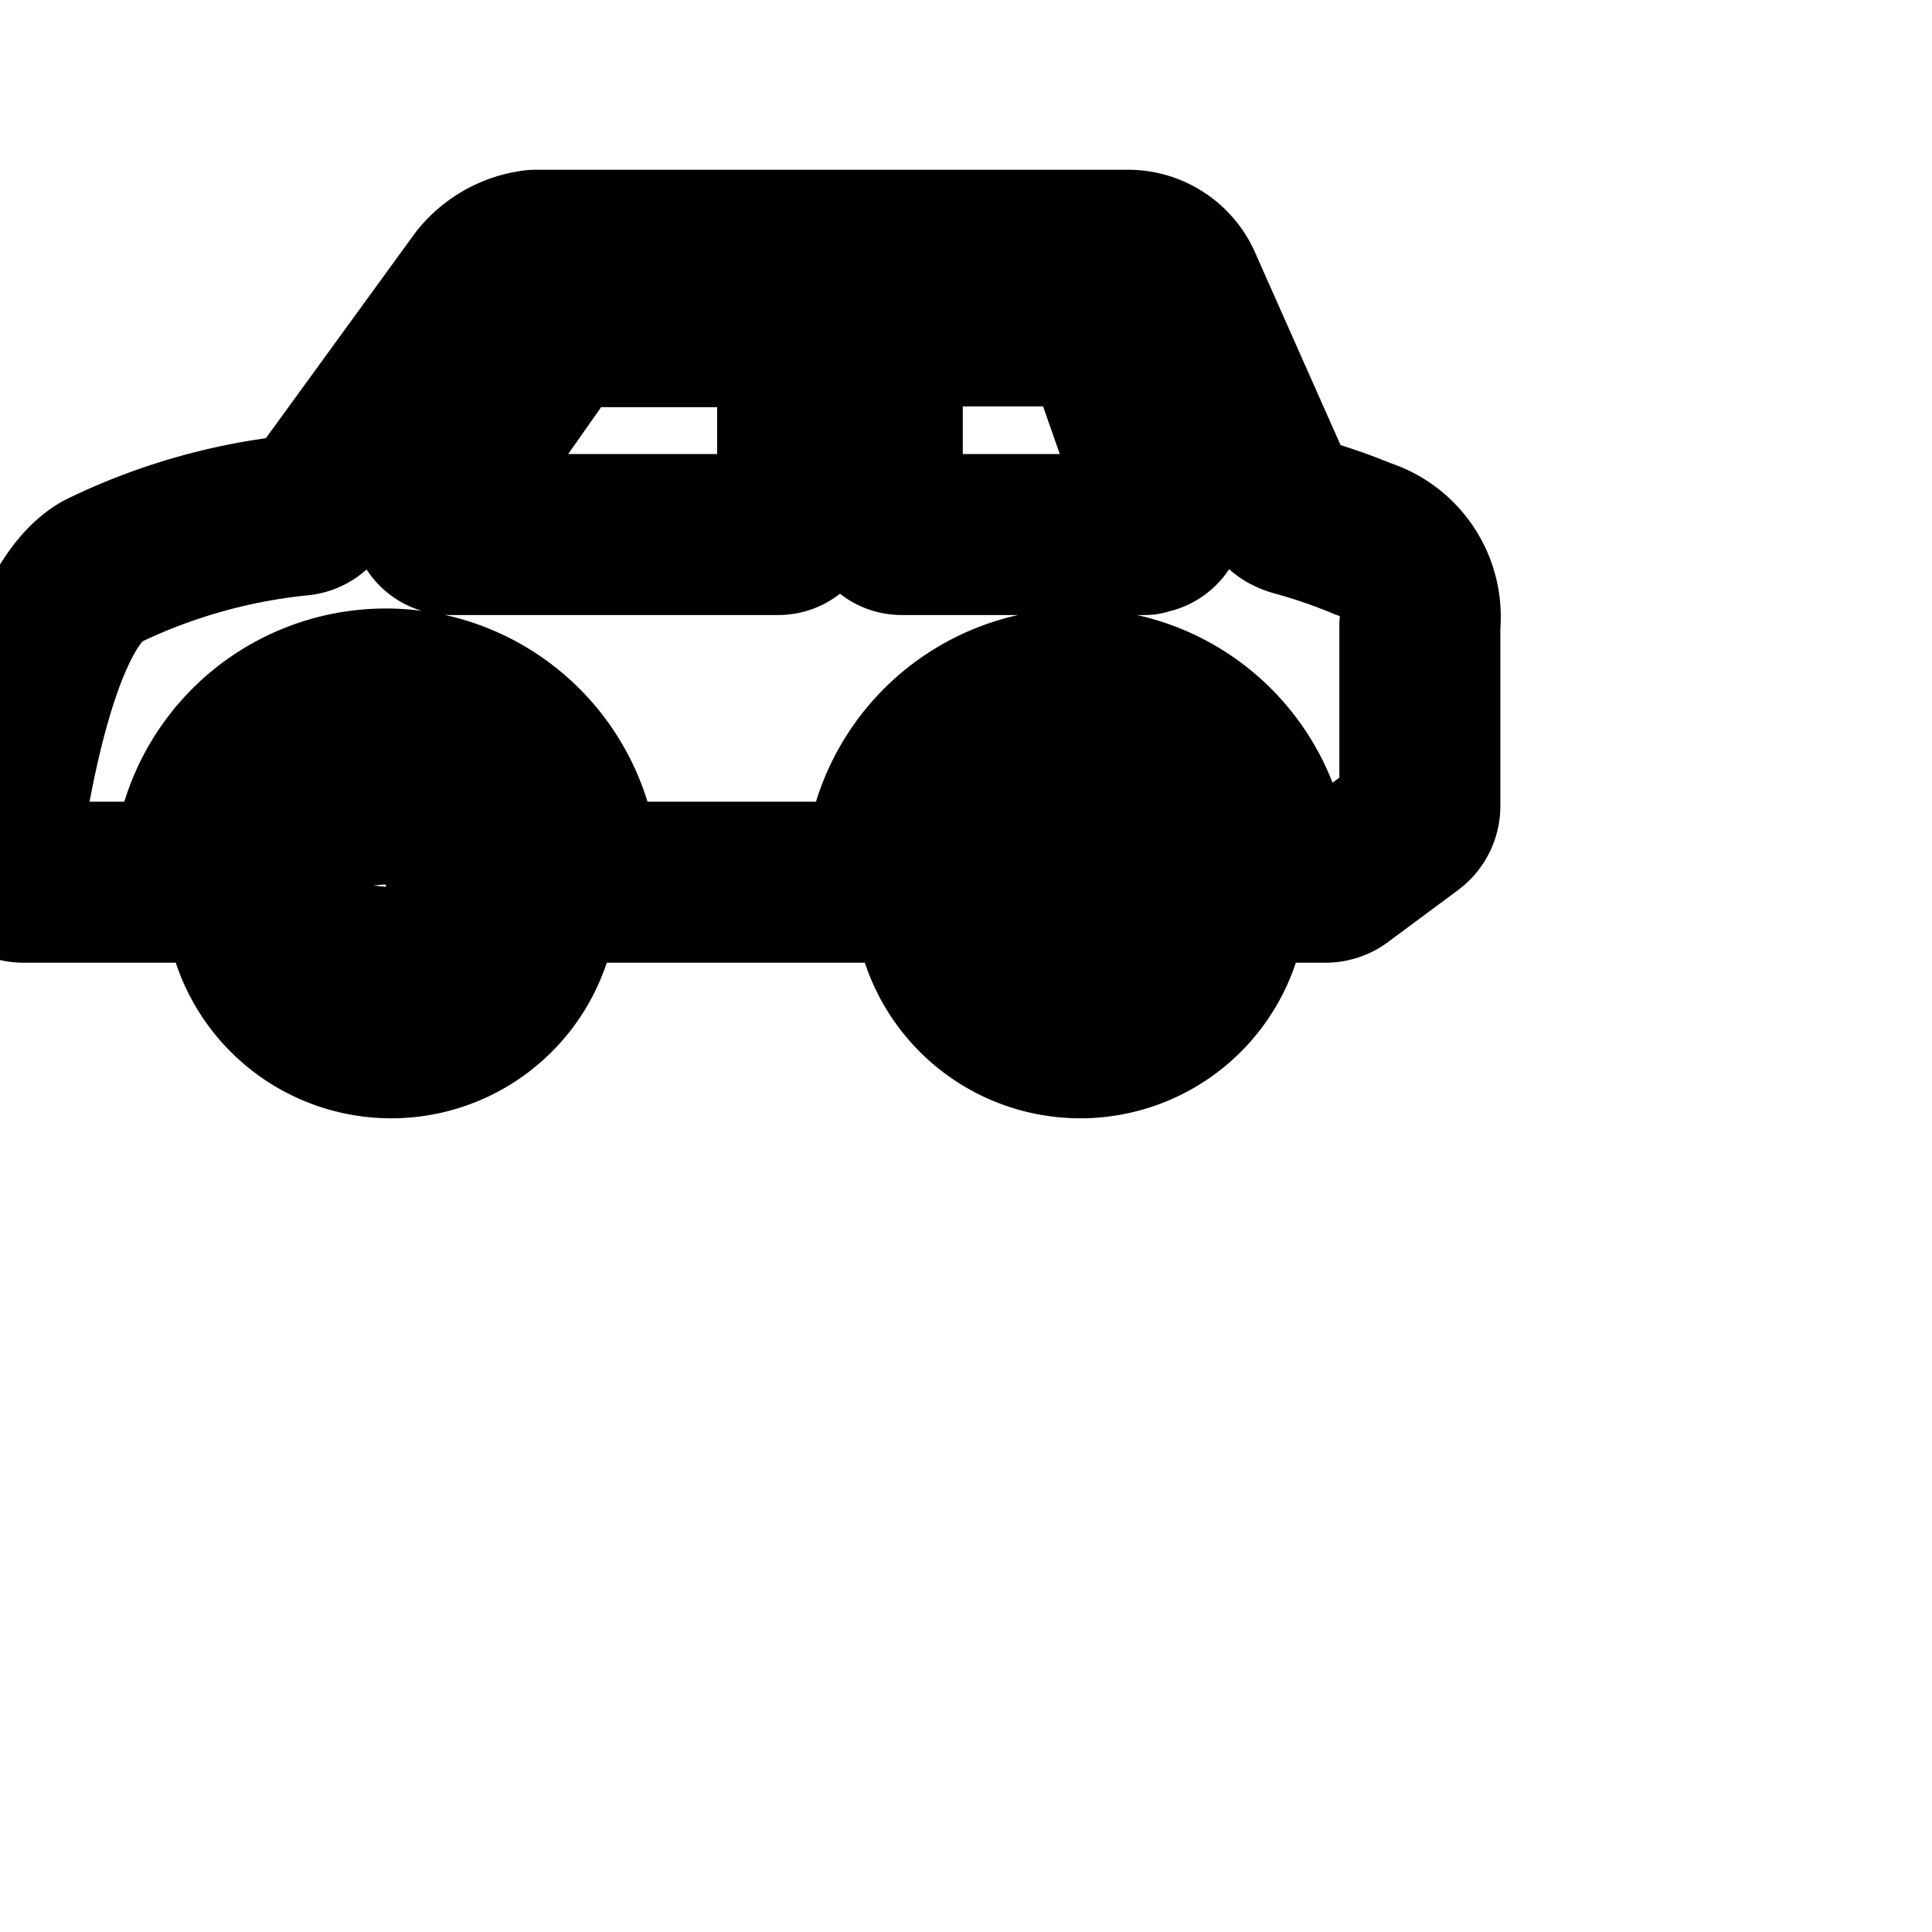 <svg
  xmlns="http://www.w3.org/2000/svg"
  width="24"
  height="24"
  viewBox="0 0 24 24"
  fill="none"
  stroke="currentColor"
  stroke-width="2"
  stroke-linecap="round"
  stroke-linejoin="round"
>
  <path d="M16.944 6.699a6.95 6.95 0 0 0-.824-.285c-.143-.036-.213-.097-.247-.177L14.667 3.52a.728.728 0 0 0-.628-.411H6.64a1.032 1.032 0 0 0-.681.382L3.941 6.266a.286.286 0 0 1-.207.133 7.27 7.27 0 0 0-2.471.702C.479 7.546.111 9.749-.006 10.623a.3.3 0 0 0 .297.336H2.394a2.4 2.4 0 0 1 4.8 0h3.792a2.4 2.4 0 0 1 4.8 0h.681a.3.3 0 0 0 .179-.059l.869-.645a.302.302 0 0 0 .123-.24V7.764a1.014 1.014 0 0 0-.686-1.064zM9.909 6.4a.24.24 0 0 1-.24.24H5.594a.24.24 0 0 1-.187-.39l1.477-2.101a.242.242 0 0 1 .187-.091h2.597a.24.24 0 0 1 .24.24zm4.315.24H11.2a.24.24 0 0 1-.24-.24V4.267a.24.24 0 0 1 .239-.219h2.3a.24.24 0 0 1 .223.158l.737 2.103a.24.24 0 0 1-.226.32h-.009z" />
  <path d="M13.36 12.891a1.82 1.82 0 1 0 0-3.638 1.82 1.82 0 0 0 0 3.638zm0-2.582c.37.003.675.272.735.625l.001.004a.625.625 0 0 1 0 .131v-.003a.763.763 0 1 1-1.52-.003v.003a.625.625 0 0 1 0-.131v.003a.754.754 0 0 1 .786-.624z" />
  <path d="M4.8 12.891a1.82 1.82 0 1 0 0-3.638 1.82 1.82 0 0 0 0 3.638zm0-2.582c.37.003.675.272.735.625l.001.004a.625.625 0 0 1 0 .131v-.003a.763.763 0 1 1-1.52-.003v.003a.625.625 0 0 1 0-.131v.003a.754.754 0 0 1 .786-.624z" />
</svg>
